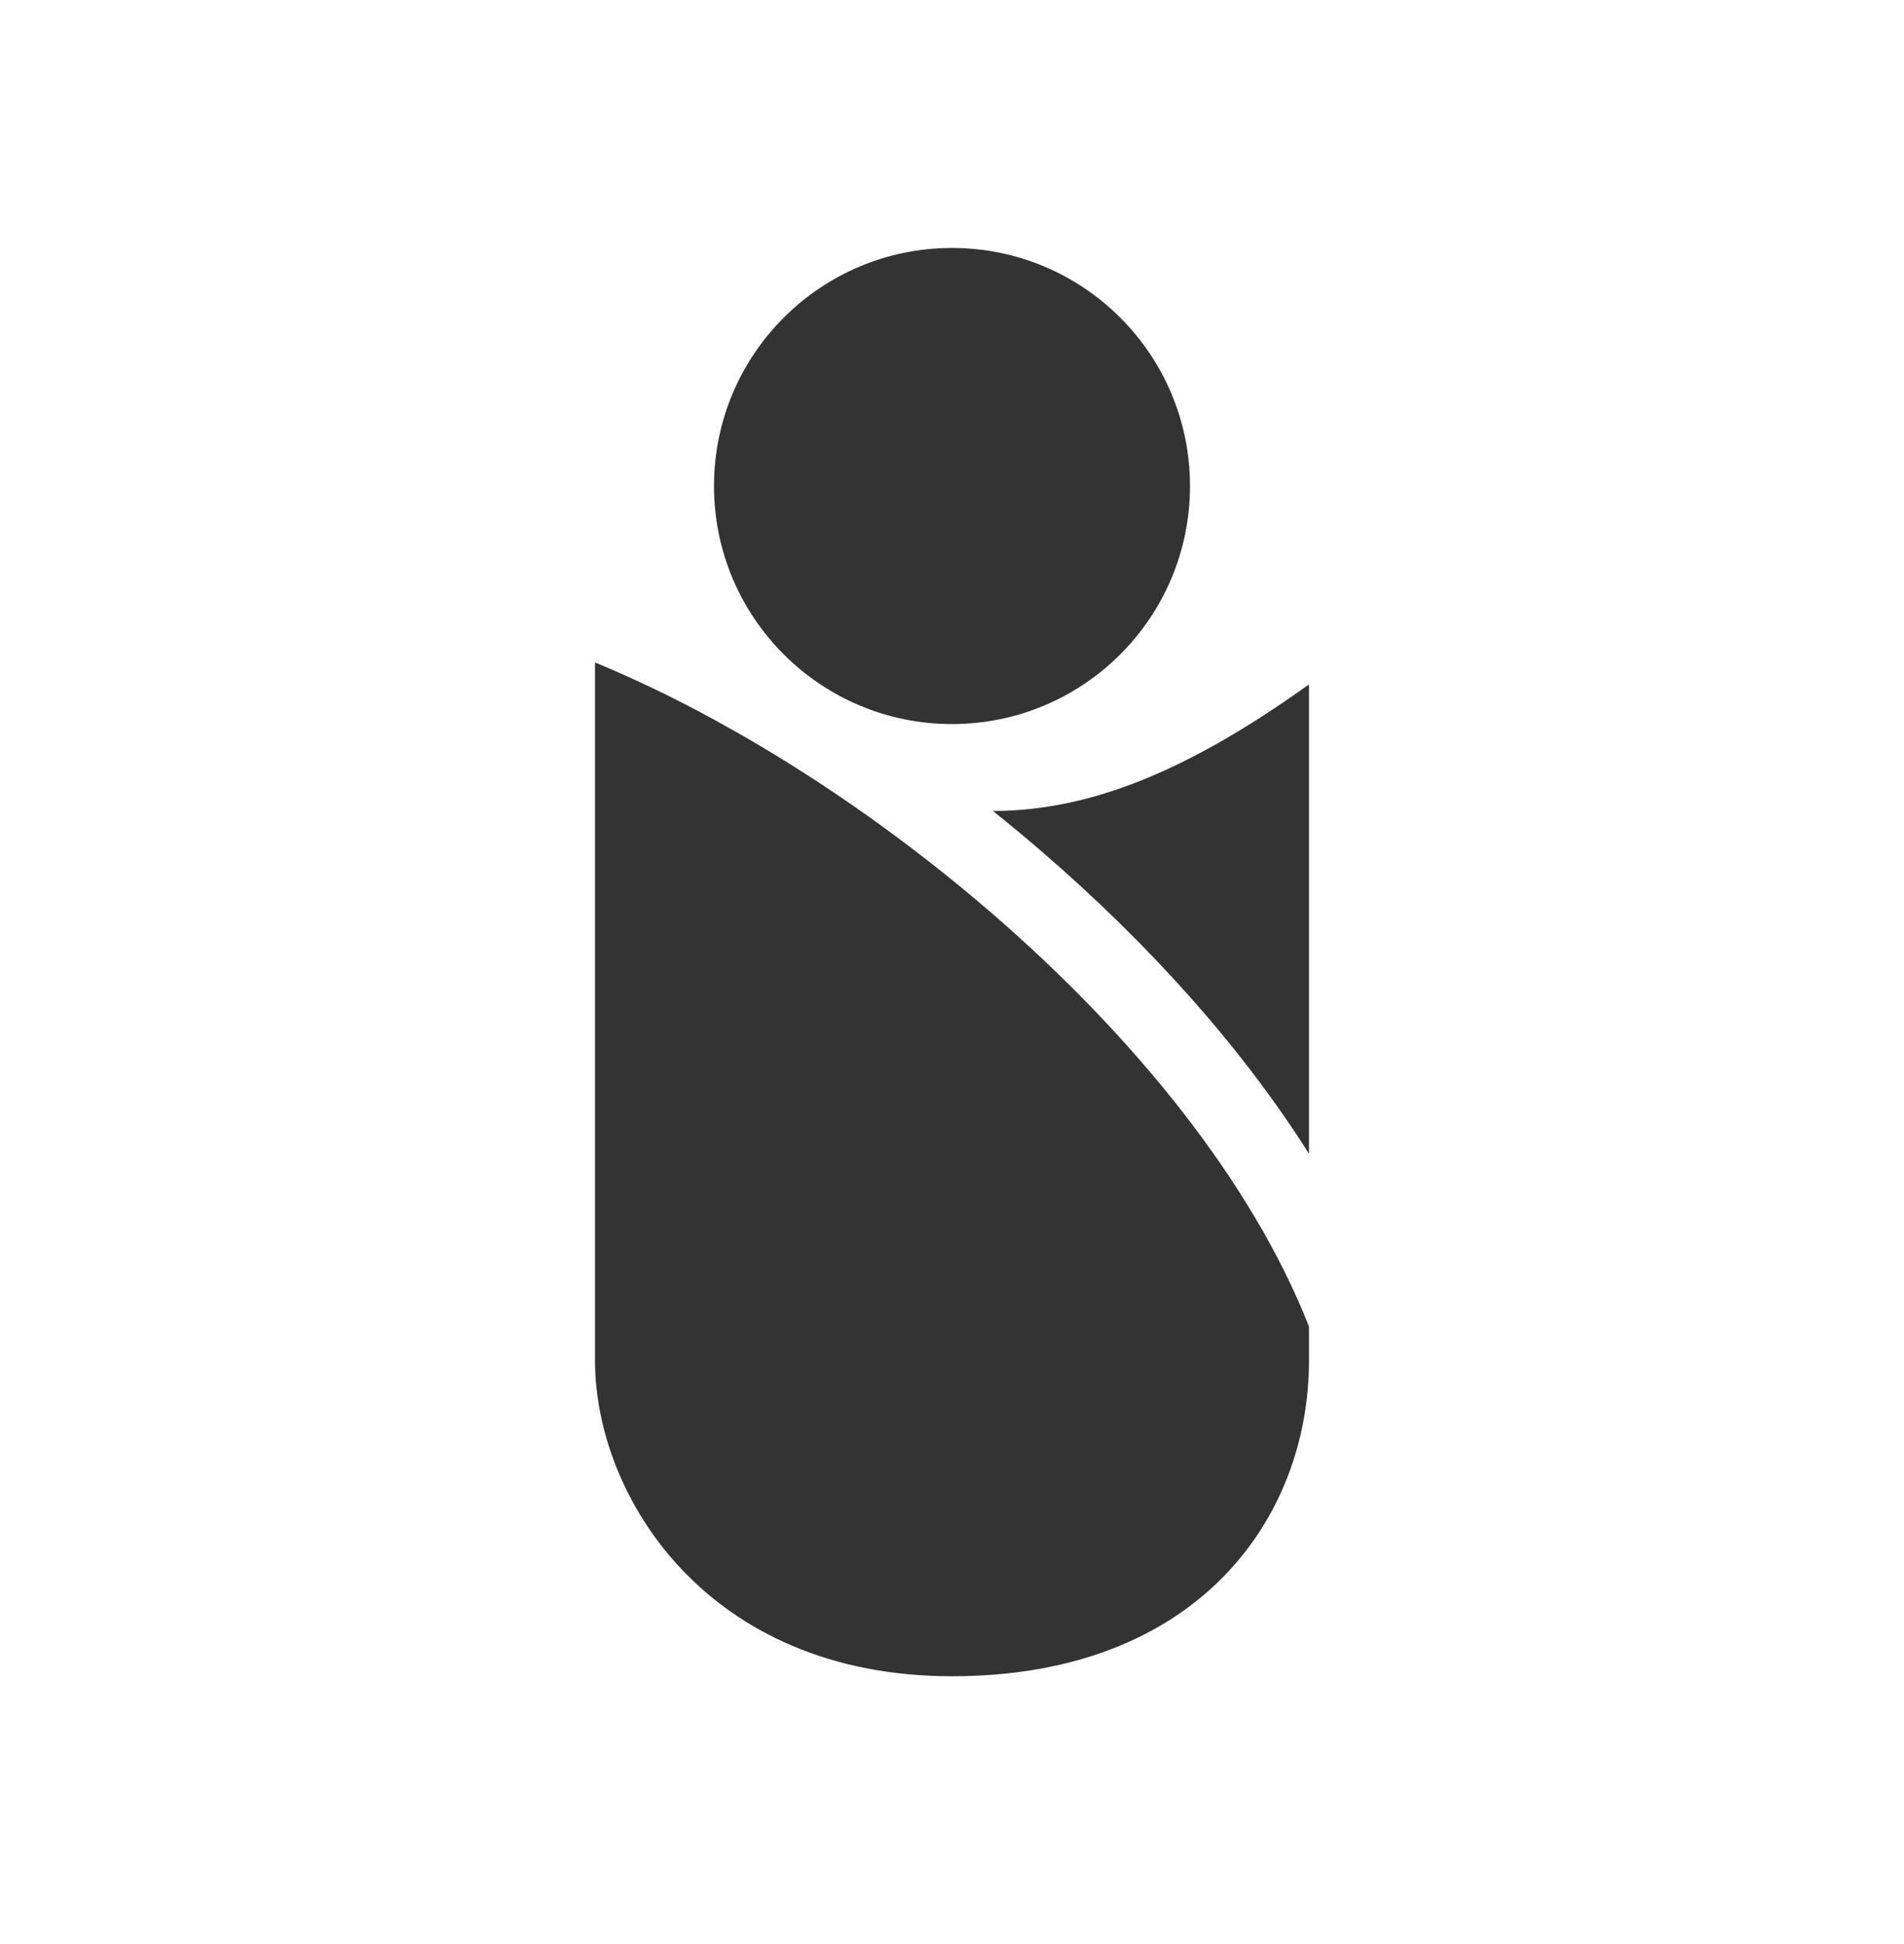 <svg width="48" height="49" viewBox="0 0 48 49" fill="none" xmlns="http://www.w3.org/2000/svg">
<path d="M24 18.25C27.314 18.25 30 15.564 30 12.25C30 8.936 27.314 6.25 24 6.25C20.686 6.25 18 8.936 18 12.25C18 15.564 20.686 18.25 24 18.25Z" fill="#333333"/>
<path fill-rule="evenodd" clip-rule="evenodd" d="M15 16.697V34.291C15 37.702 17.812 42.25 24 42.25C30.188 42.25 33 38.27 33 34.291V33.436C31.556 29.765 28.565 26.093 24.986 23.002C22.958 21.251 20.77 19.711 18.615 18.48C18.428 18.378 18.238 18.272 18.047 18.163C17.012 17.596 15.989 17.104 15 16.697ZM25.032 20.441C25.459 20.782 25.879 21.131 26.293 21.489C28.893 23.734 31.262 26.328 33 29.081V17.25C29.958 19.428 27.49 20.436 25.032 20.441Z" fill="#333333"/>
</svg>
